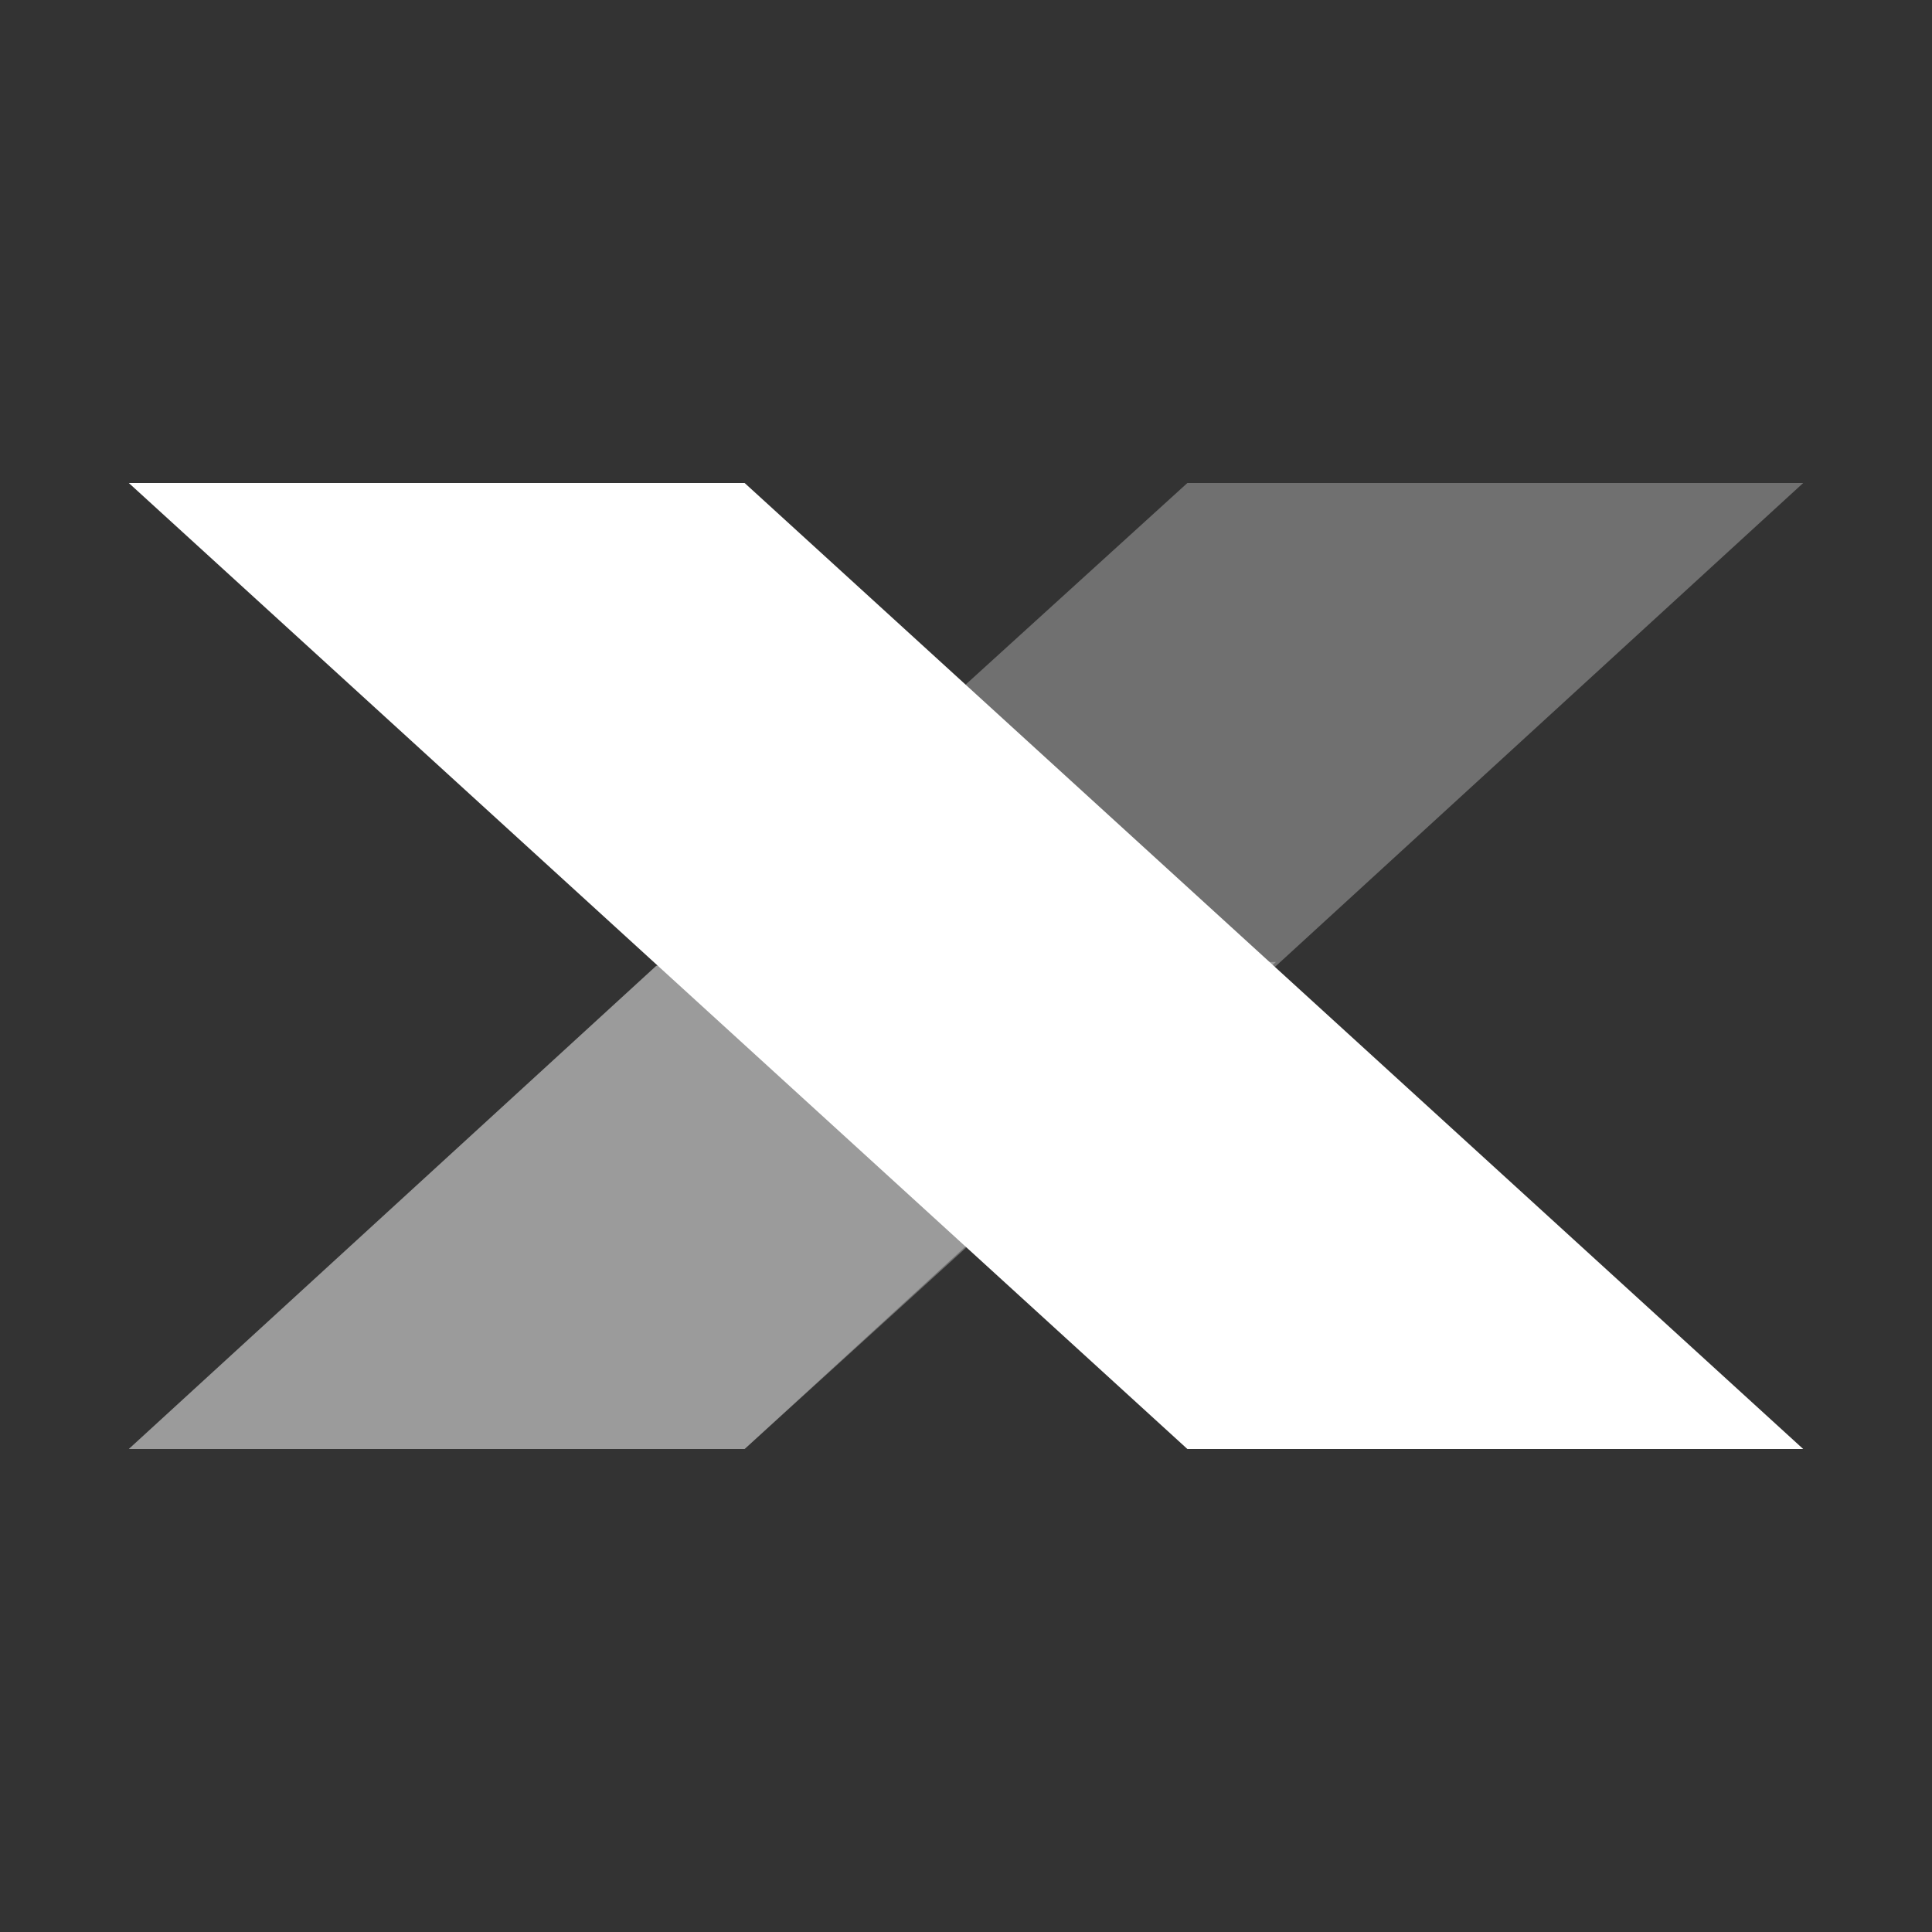<?xml version="1.0" encoding="utf-8"?>
<!-- Generator: Adobe Illustrator 17.1.0, SVG Export Plug-In . SVG Version: 6.00 Build 0)  -->
<!DOCTYPE svg PUBLIC "-//W3C//DTD SVG 1.1//EN" "http://www.w3.org/Graphics/SVG/1.1/DTD/svg11.dtd">
<svg version="1.1" id="Ebene_1" xmlns="http://www.w3.org/2000/svg" xmlns:xlink="http://www.w3.org/1999/xlink" x="0px" y="0px"
	 viewBox="0 0 48 48" enable-background="new 0 0 48 48" xml:space="preserve">
<rect x="0" y="0" width="48" height="48" fill="#333333" stroke="none"/>
<g>
	<polygon opacity="0.3" fill="#FFFFFF" points="3.2,36 18.5,36 31.7,24 44.8,12 29.5,12 16.3,24 	"/>
	<polygon fill="#FFFFFF" points="44.8,36 29.5,36 3.2,12 18.5,12 	"/>
	<polyline opacity="0.3" fill="#FFFFFF" points="31.7,23.9 18.5,36 3.2,36 16.3,24 	"/>
</g>
</svg>
